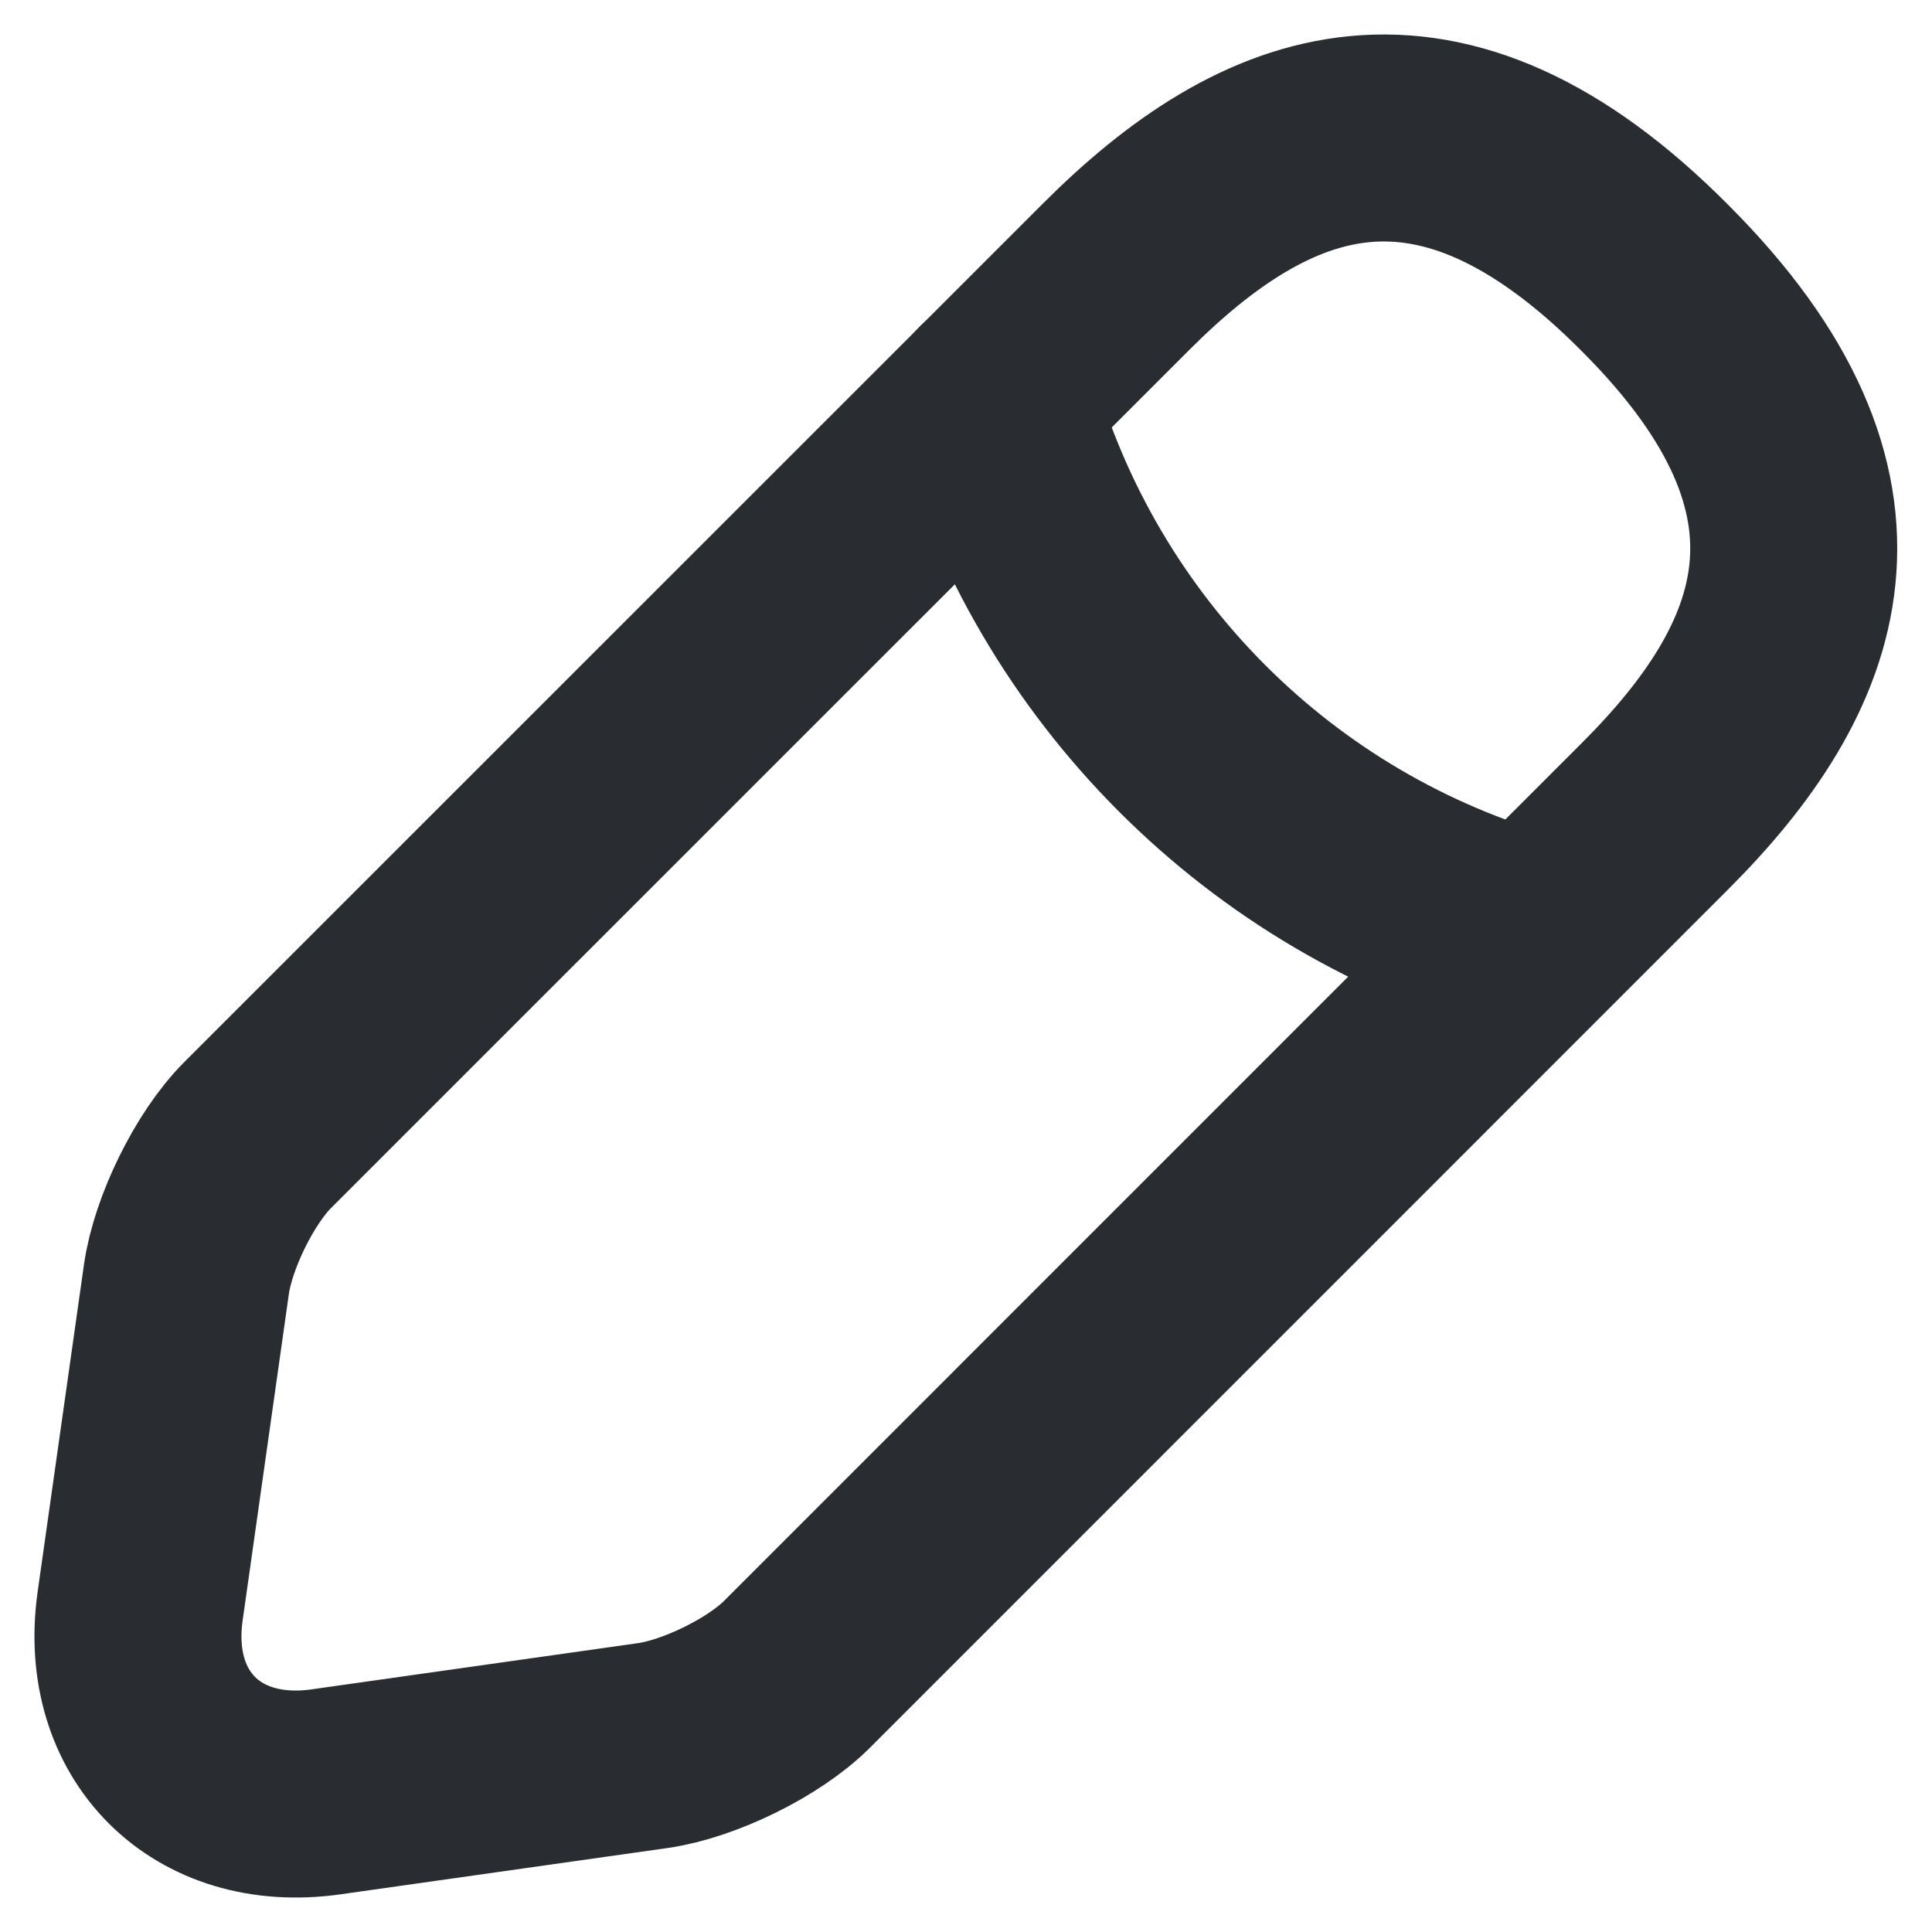 <svg width="14" height="14" viewBox="0 0 14 14" fill="none" xmlns="http://www.w3.org/2000/svg">
<path d="M8.088 2.005L1.866 8.226C1.627 8.466 1.399 8.933 1.351 9.269L1.015 11.642C0.895 12.505 1.495 13.105 2.358 12.985L4.731 12.649C5.067 12.601 5.534 12.373 5.774 12.134L11.995 5.912C13.062 4.846 13.578 3.599 11.995 2.017C10.413 0.422 9.166 0.926 8.088 2.005Z" stroke="#292D32" stroke-width="1.5" stroke-miterlimit="10" stroke-linecap="round" stroke-linejoin="round"/>
<path d="M7.2 2.892C7.728 4.774 9.202 6.26 11.096 6.787" stroke="#292D32" stroke-width="1.5" stroke-miterlimit="10" stroke-linecap="round" stroke-linejoin="round"/>
</svg>
